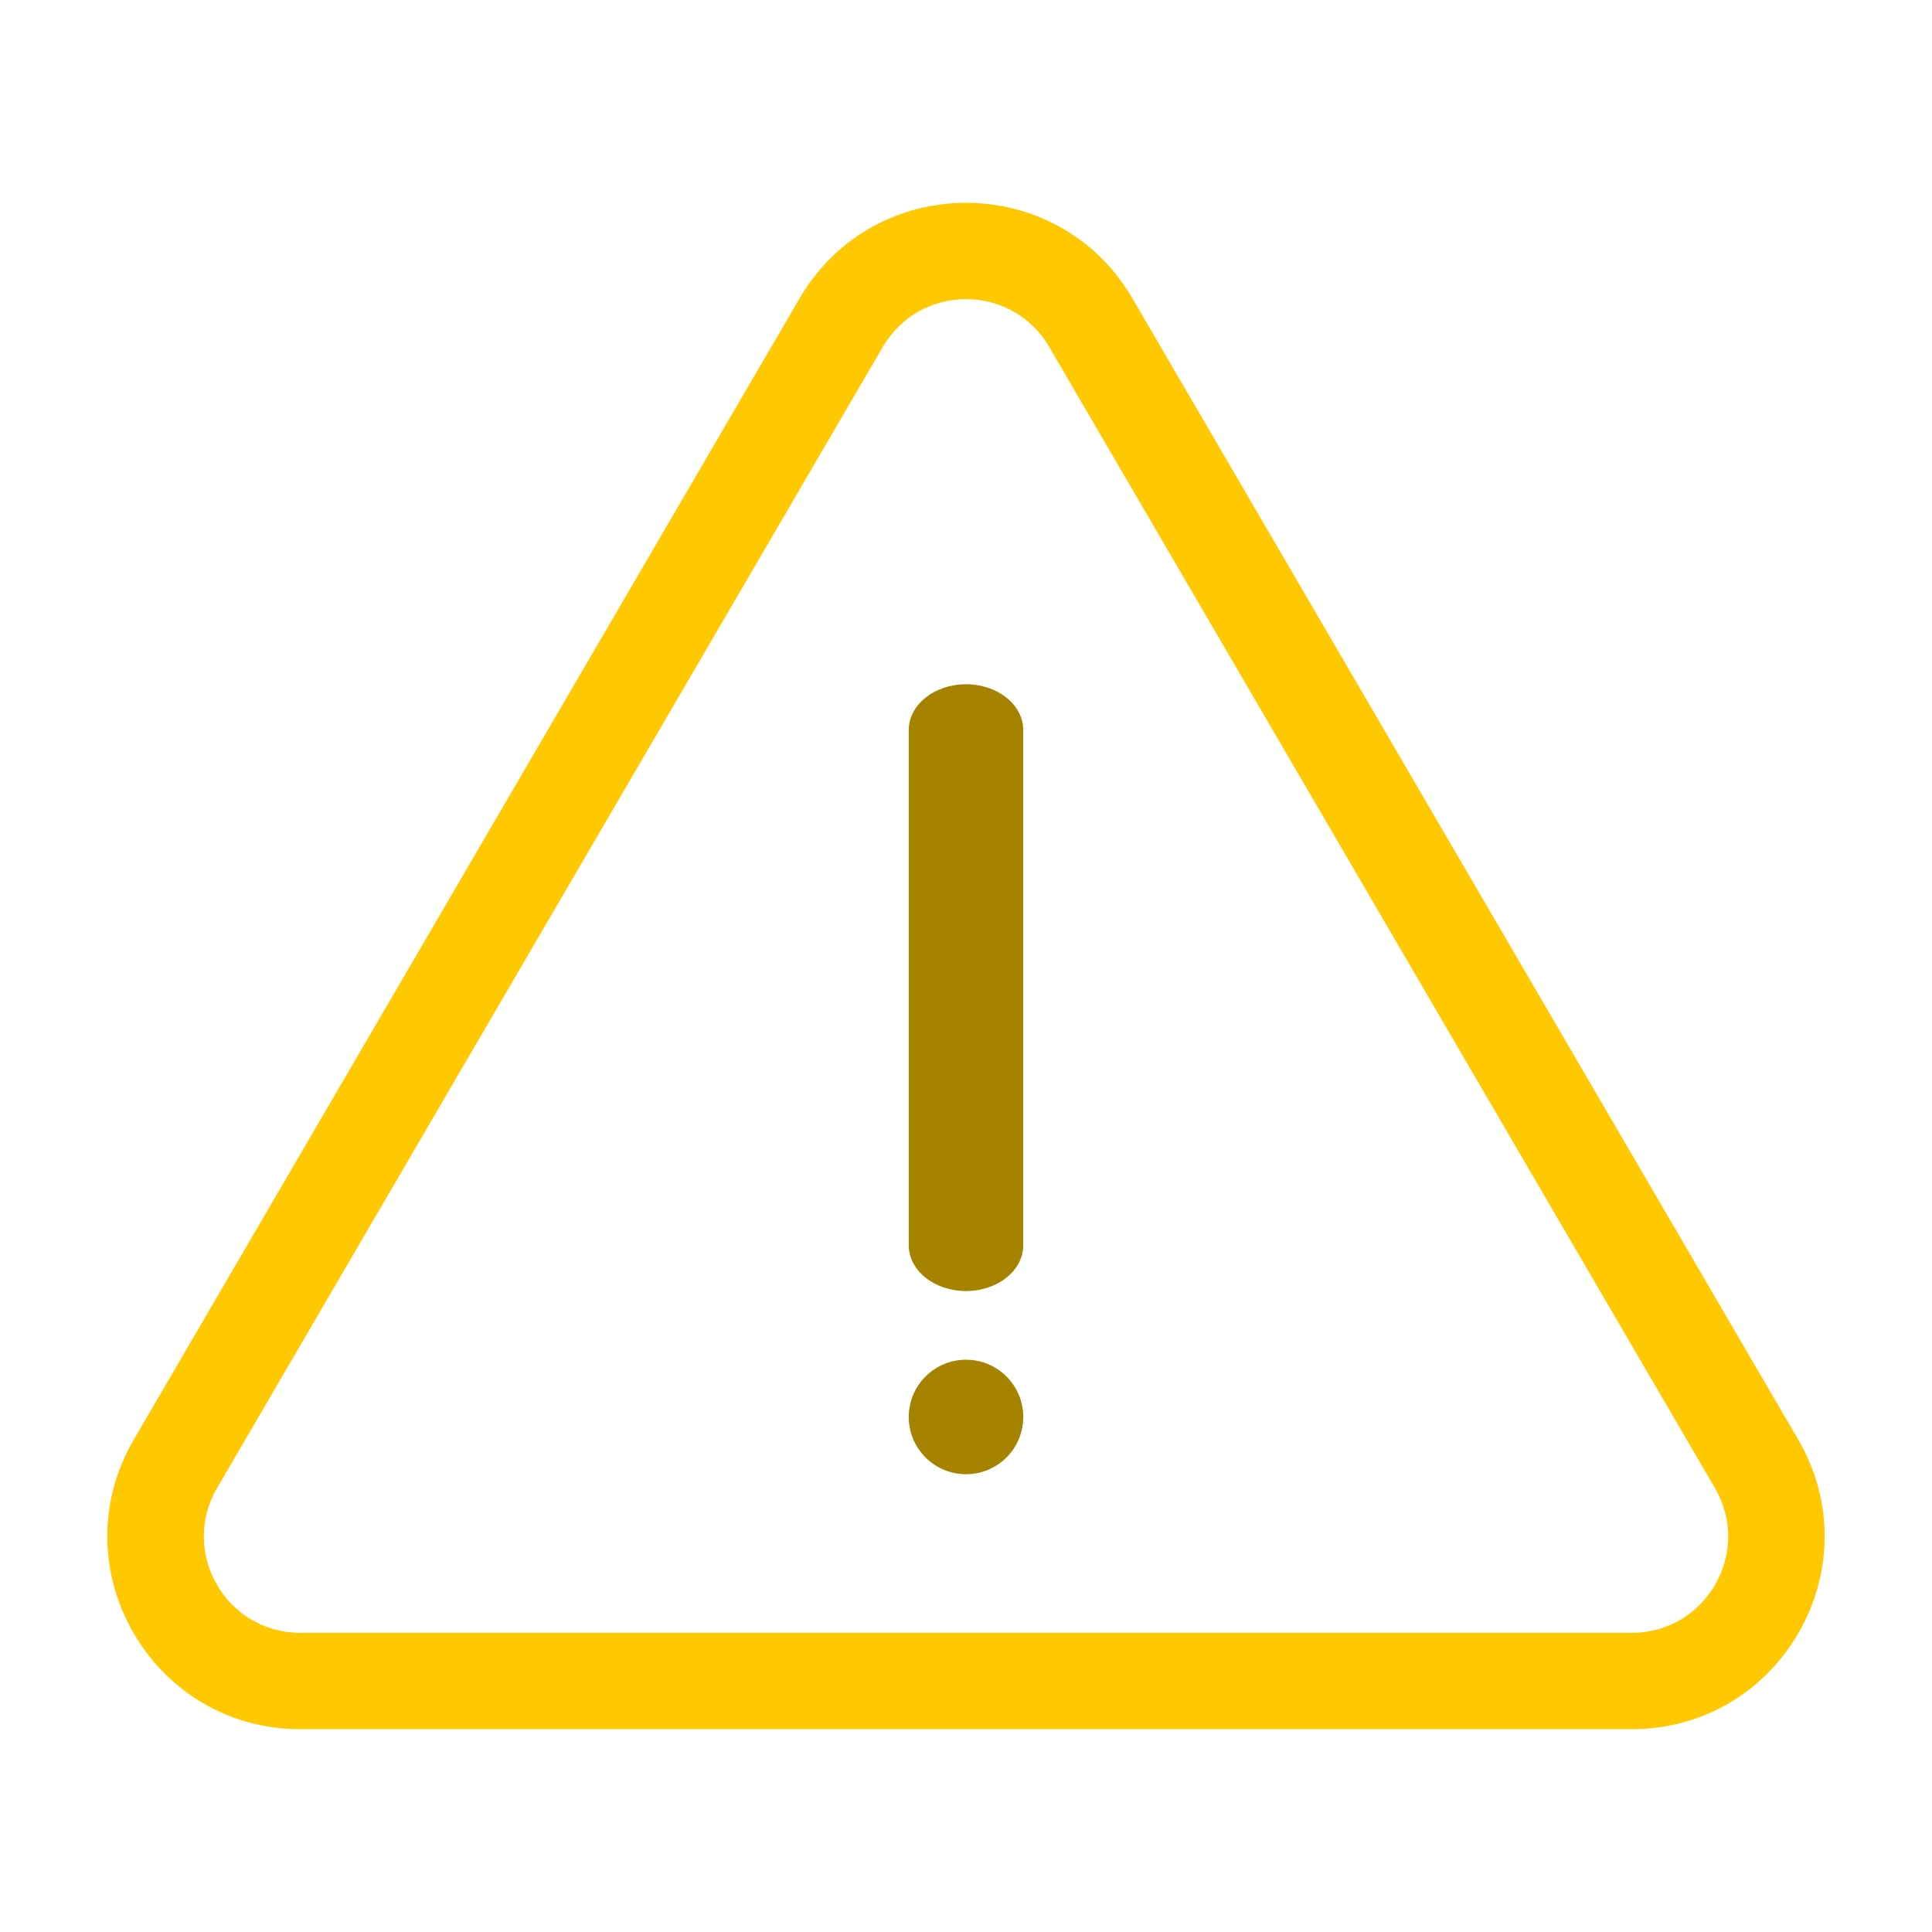 <svg width="90" height="90" viewBox="0 0 90 90" fill="none" xmlns="http://www.w3.org/2000/svg">
<path fill-rule="evenodd" clip-rule="evenodd" d="M79.887 69.315L48.876 16.162C47.145 13.194 42.855 13.194 41.124 16.162L10.113 69.315C8.367 72.307 10.525 76.064 13.989 76.064H76.011C79.475 76.064 81.633 72.307 79.887 69.315ZM52.753 13.901C49.289 7.964 40.711 7.964 37.247 13.901L6.237 67.054C2.745 73.037 7.062 80.552 13.989 80.552H76.011C82.938 80.552 87.254 73.037 83.763 67.054L52.753 13.901Z" fill="#FFC800"/>
<path fill-rule="evenodd" clip-rule="evenodd" d="M45 31.875C46.473 31.875 47.667 32.83 47.667 34.008V58.008C47.667 59.187 46.473 60.142 45 60.142C43.527 60.142 42.333 59.187 42.333 58.008V34.008C42.333 32.83 43.527 31.875 45 31.875Z" fill="#A58200"/>
<circle cx="45" cy="66.008" r="2.667" fill="#A58200"/>
</svg>
